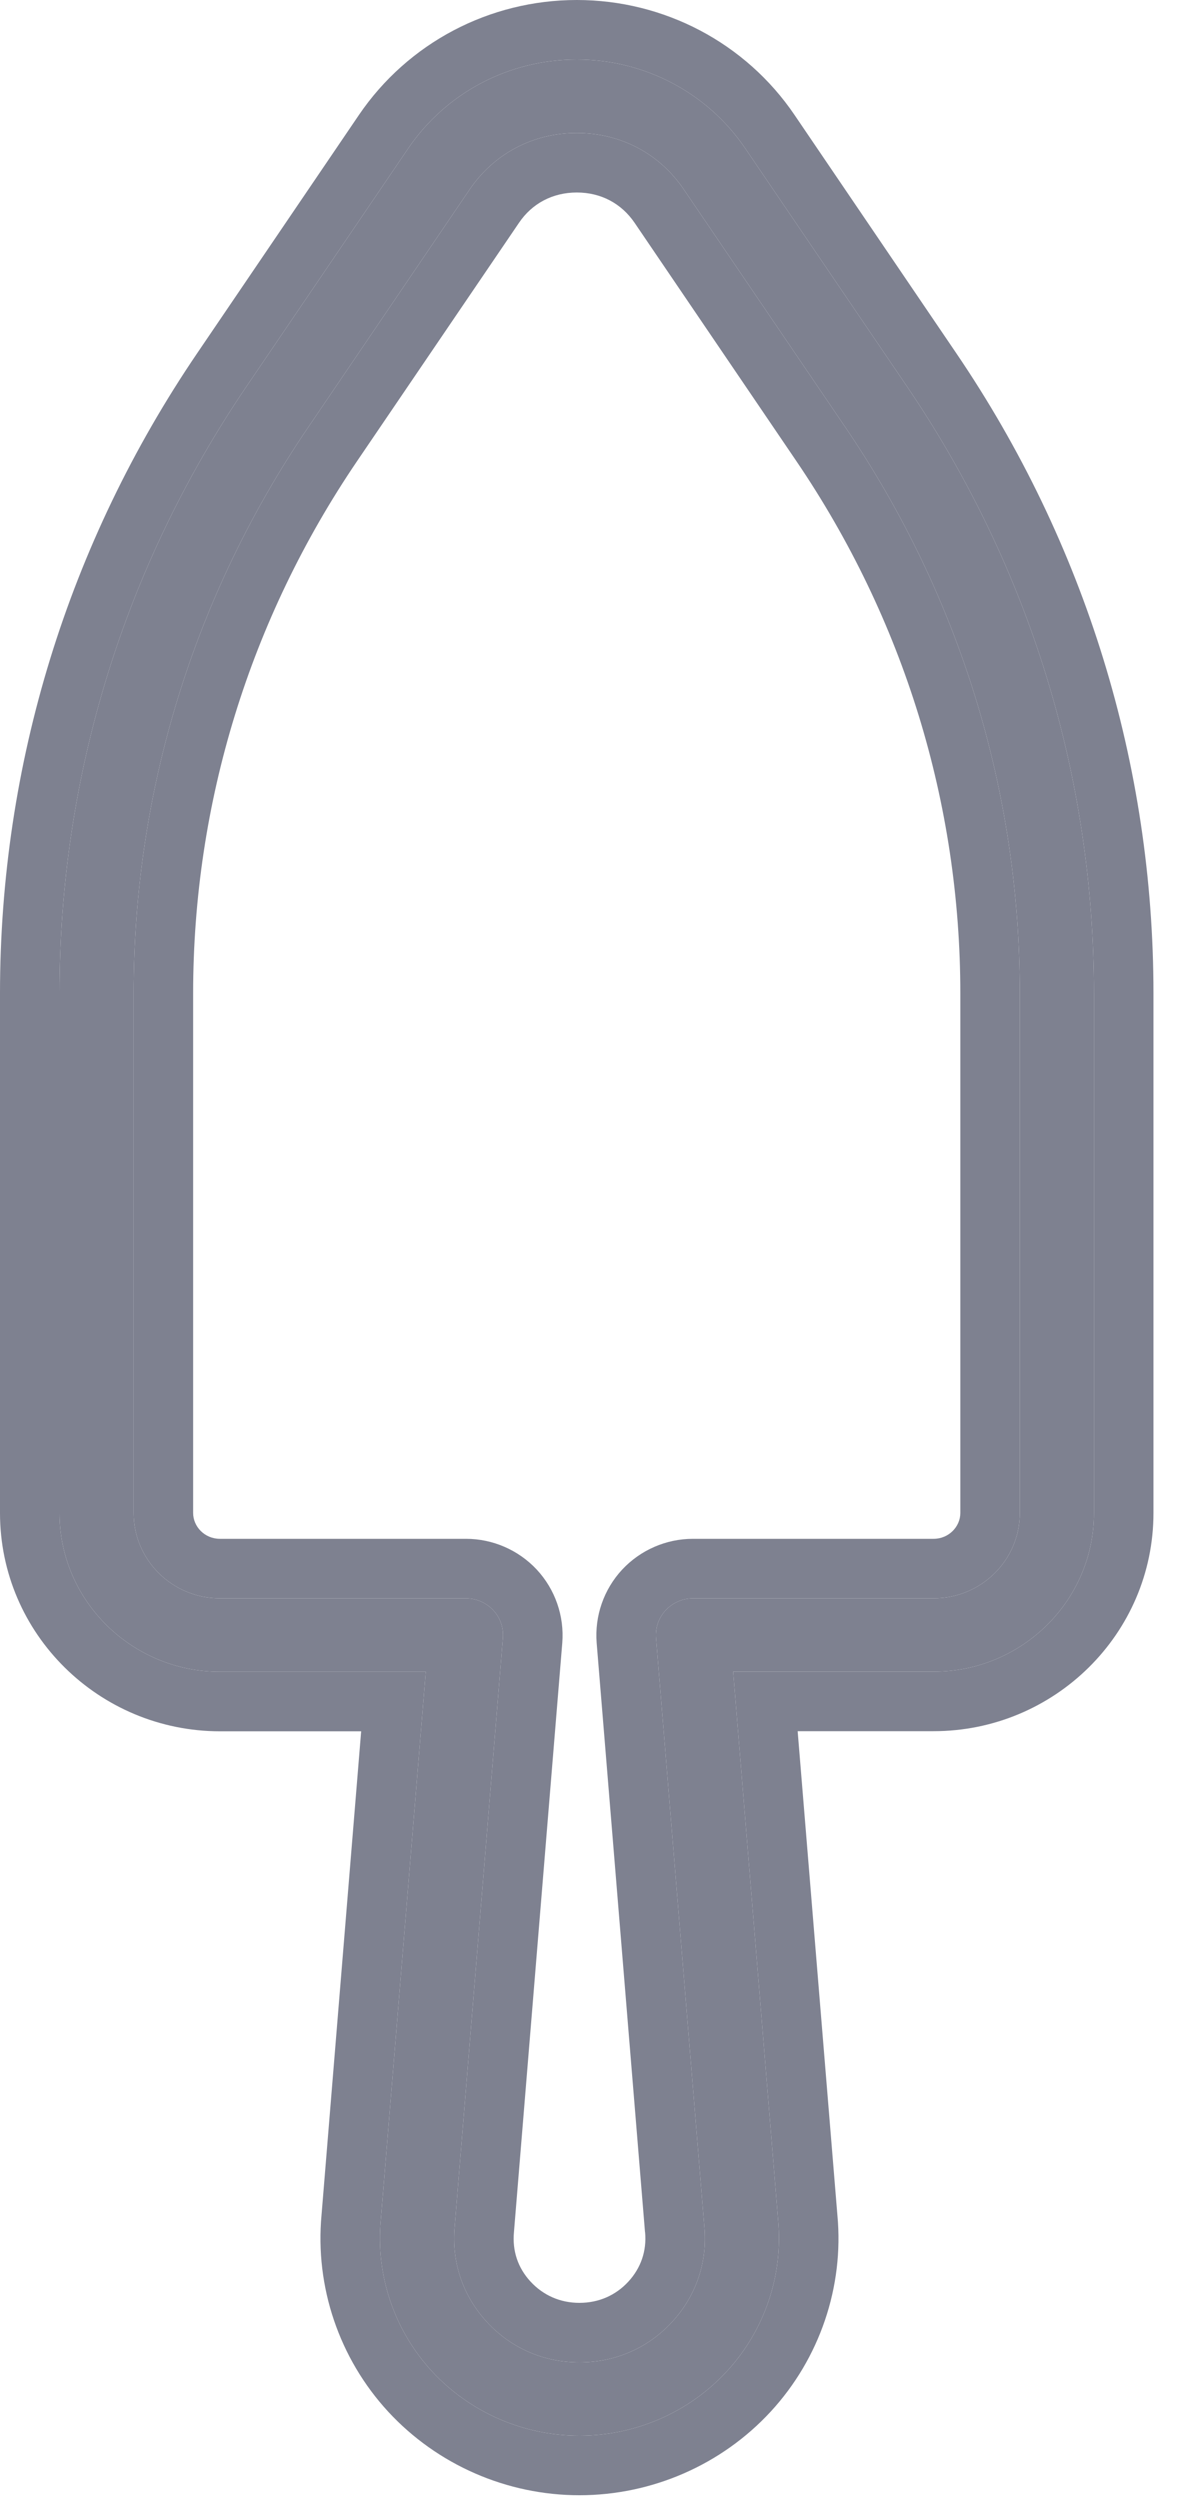<svg width="10" height="21" viewBox="0 0 10 21" fill="none" xmlns="http://www.w3.org/2000/svg">
<path d="M4.869 20.46C4.399 20.46 3.947 20.263 3.63 19.919C3.313 19.575 3.156 19.112 3.2 18.648L3.578 14.043H1.848C1.105 14.042 0.5 13.444 0.5 12.709V8.345C0.5 6.523 1.043 4.76 2.07 3.248L3.43 1.247C3.748 0.779 4.277 0.5 4.847 0.5C5.416 0.5 5.946 0.779 6.263 1.247L7.623 3.248C8.65 4.76 9.193 6.523 9.193 8.345V12.709C9.193 13.444 8.588 14.042 7.845 14.042H6.161L6.539 18.651C6.582 19.111 6.426 19.574 6.109 19.918C5.792 20.263 5.34 20.46 4.869 20.46ZM4.847 1.117C4.48 1.117 4.152 1.29 3.947 1.591L2.588 3.592C1.63 5.002 1.123 6.646 1.123 8.345V12.709C1.123 13.105 1.449 13.426 1.848 13.426H3.916C4.003 13.426 4.086 13.463 4.145 13.526C4.204 13.589 4.233 13.674 4.226 13.76L3.821 18.702C3.793 19.001 3.889 19.285 4.091 19.504C4.293 19.724 4.569 19.844 4.869 19.844C5.169 19.844 5.446 19.724 5.648 19.504C5.85 19.285 5.946 19.001 5.919 18.706L5.513 13.76C5.506 13.674 5.535 13.589 5.594 13.526C5.653 13.463 5.736 13.426 5.823 13.426H7.845C8.245 13.426 8.57 13.105 8.57 12.709V8.345C8.57 6.646 8.064 5.003 7.106 3.592L5.746 1.591C5.542 1.289 5.213 1.117 4.847 1.117Z" fill="#7E8190"/>
<path fill-rule="evenodd" clip-rule="evenodd" d="M3.947 1.591L2.588 3.592C1.63 5.002 1.123 6.646 1.123 8.345V12.709C1.123 13.105 1.449 13.426 1.848 13.426H3.916C4.003 13.426 4.086 13.463 4.145 13.526C4.204 13.589 4.233 13.674 4.226 13.76L3.821 18.702C3.793 19.001 3.889 19.285 4.091 19.504C4.293 19.724 4.569 19.844 4.869 19.844C5.169 19.844 5.446 19.724 5.648 19.504C5.85 19.285 5.946 19.001 5.919 18.706L5.513 13.76C5.506 13.674 5.535 13.589 5.594 13.526C5.653 13.463 5.736 13.426 5.823 13.426H7.845C8.245 13.426 8.57 13.105 8.57 12.709V8.345C8.57 6.646 8.064 5.003 7.106 3.592L5.746 1.591C5.542 1.289 5.213 1.117 4.847 1.117C4.48 1.117 4.152 1.29 3.947 1.591ZM6.692 3.873L5.333 1.872C5.222 1.709 5.05 1.617 4.847 1.617C4.644 1.617 4.471 1.709 4.361 1.872L3.001 3.873C2.099 5.201 1.623 6.747 1.623 8.345V12.709C1.623 12.823 1.719 12.926 1.848 12.926H3.916C4.141 12.926 4.357 13.02 4.511 13.185C4.665 13.351 4.743 13.574 4.725 13.801L4.319 18.749C4.304 18.907 4.352 19.05 4.458 19.165C4.565 19.281 4.708 19.344 4.869 19.344C5.031 19.344 5.174 19.281 5.28 19.166C5.387 19.05 5.435 18.906 5.421 18.752L5.42 18.747L5.014 13.801M5.014 13.801C4.996 13.574 5.074 13.351 5.228 13.185C5.382 13.02 5.598 12.926 5.823 12.926H7.845C7.974 12.926 8.07 12.823 8.07 12.709V8.345C8.07 6.747 7.594 5.201 6.692 3.873C6.692 3.873 6.692 3.873 6.692 3.873M1.848 14.543C0.834 14.542 0 13.726 0 12.709V8.345C0 6.422 0.573 4.562 1.657 2.967C1.657 2.967 1.657 2.967 1.657 2.967L3.016 0.966C3.428 0.36 4.113 0 4.847 0C5.58 0 6.266 0.36 6.677 0.966M6.677 0.966L8.036 2.967C8.036 2.967 8.036 2.967 8.036 2.967C9.12 4.562 9.693 6.422 9.693 8.345V12.709C9.693 13.725 8.859 14.542 7.845 14.542H6.703L7.037 18.608C7.093 19.209 6.888 19.811 6.477 20.257C6.064 20.705 5.478 20.96 4.869 20.96C4.26 20.96 3.675 20.705 3.262 20.258C2.85 19.811 2.646 19.209 2.702 18.605L3.035 14.543H1.848M3.578 14.043L3.2 18.648C3.156 19.112 3.313 19.575 3.63 19.919C3.947 20.263 4.399 20.46 4.869 20.46C5.34 20.46 5.792 20.263 6.109 19.918C6.426 19.574 6.582 19.111 6.539 18.651L6.161 14.042H7.845C8.588 14.042 9.193 13.444 9.193 12.709V8.345C9.193 6.523 8.65 4.76 7.623 3.248L6.263 1.247C5.946 0.779 5.416 0.5 4.847 0.5C4.277 0.5 3.748 0.779 3.43 1.247L2.07 3.248C1.043 4.76 0.5 6.523 0.5 8.345V12.709C0.5 13.444 1.105 14.042 1.848 14.043H3.578Z" fill="#7E8190"/>
</svg>
